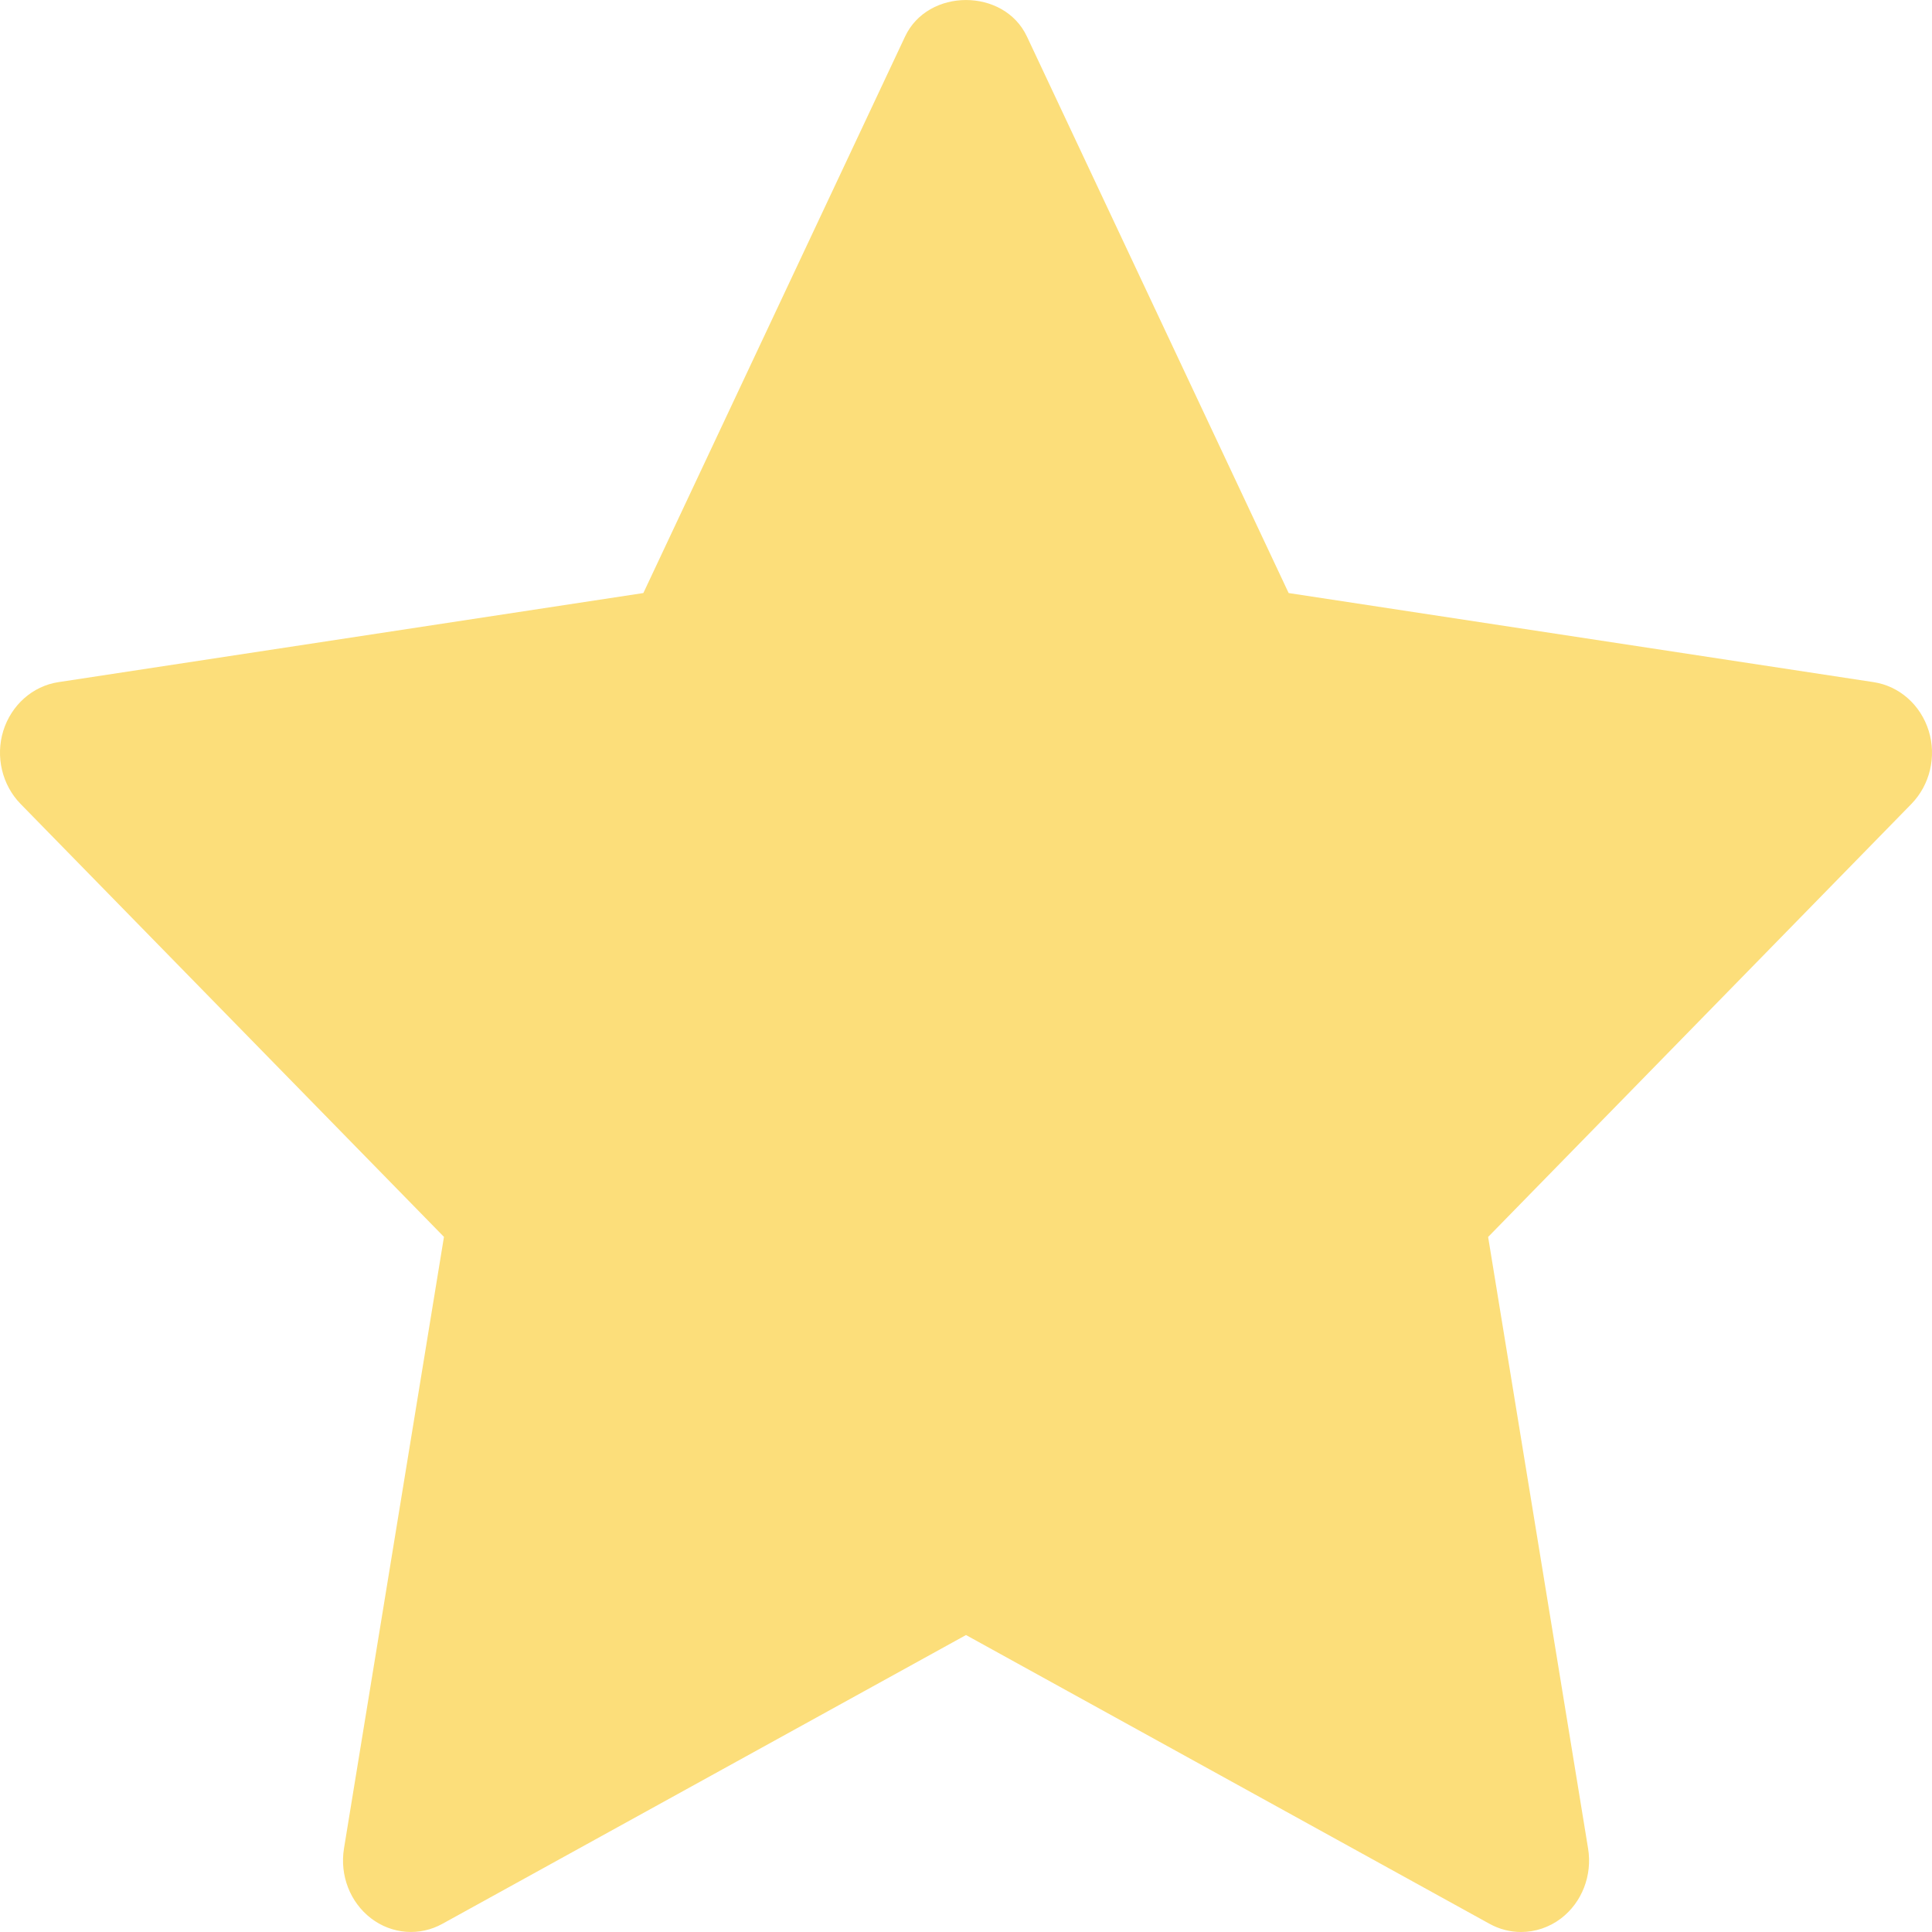 <svg width="24" height="24" viewBox="0 0 24 24" fill="none" xmlns="http://www.w3.org/2000/svg">
<path d="M23.745 9.986L18.486 15.366L19.728 22.964C19.782 23.297 19.652 23.632 19.392 23.831C19.245 23.943 19.07 24 18.895 24C18.761 24 18.626 23.966 18.503 23.898L12 20.311L5.498 23.897C5.214 24.055 4.869 24.029 4.609 23.83C4.349 23.631 4.219 23.296 4.273 22.963L5.515 15.365L0.255 9.986C0.025 9.75 -0.058 9.397 0.041 9.078C0.141 8.758 0.405 8.523 0.724 8.474L7.992 7.367L11.243 0.454C11.527 -0.151 12.473 -0.151 12.757 0.454L16.008 7.367L23.276 8.474C23.595 8.523 23.859 8.757 23.959 9.078C24.058 9.398 23.975 9.749 23.745 9.986Z" fill="#FCDE7A"/>
</svg>
